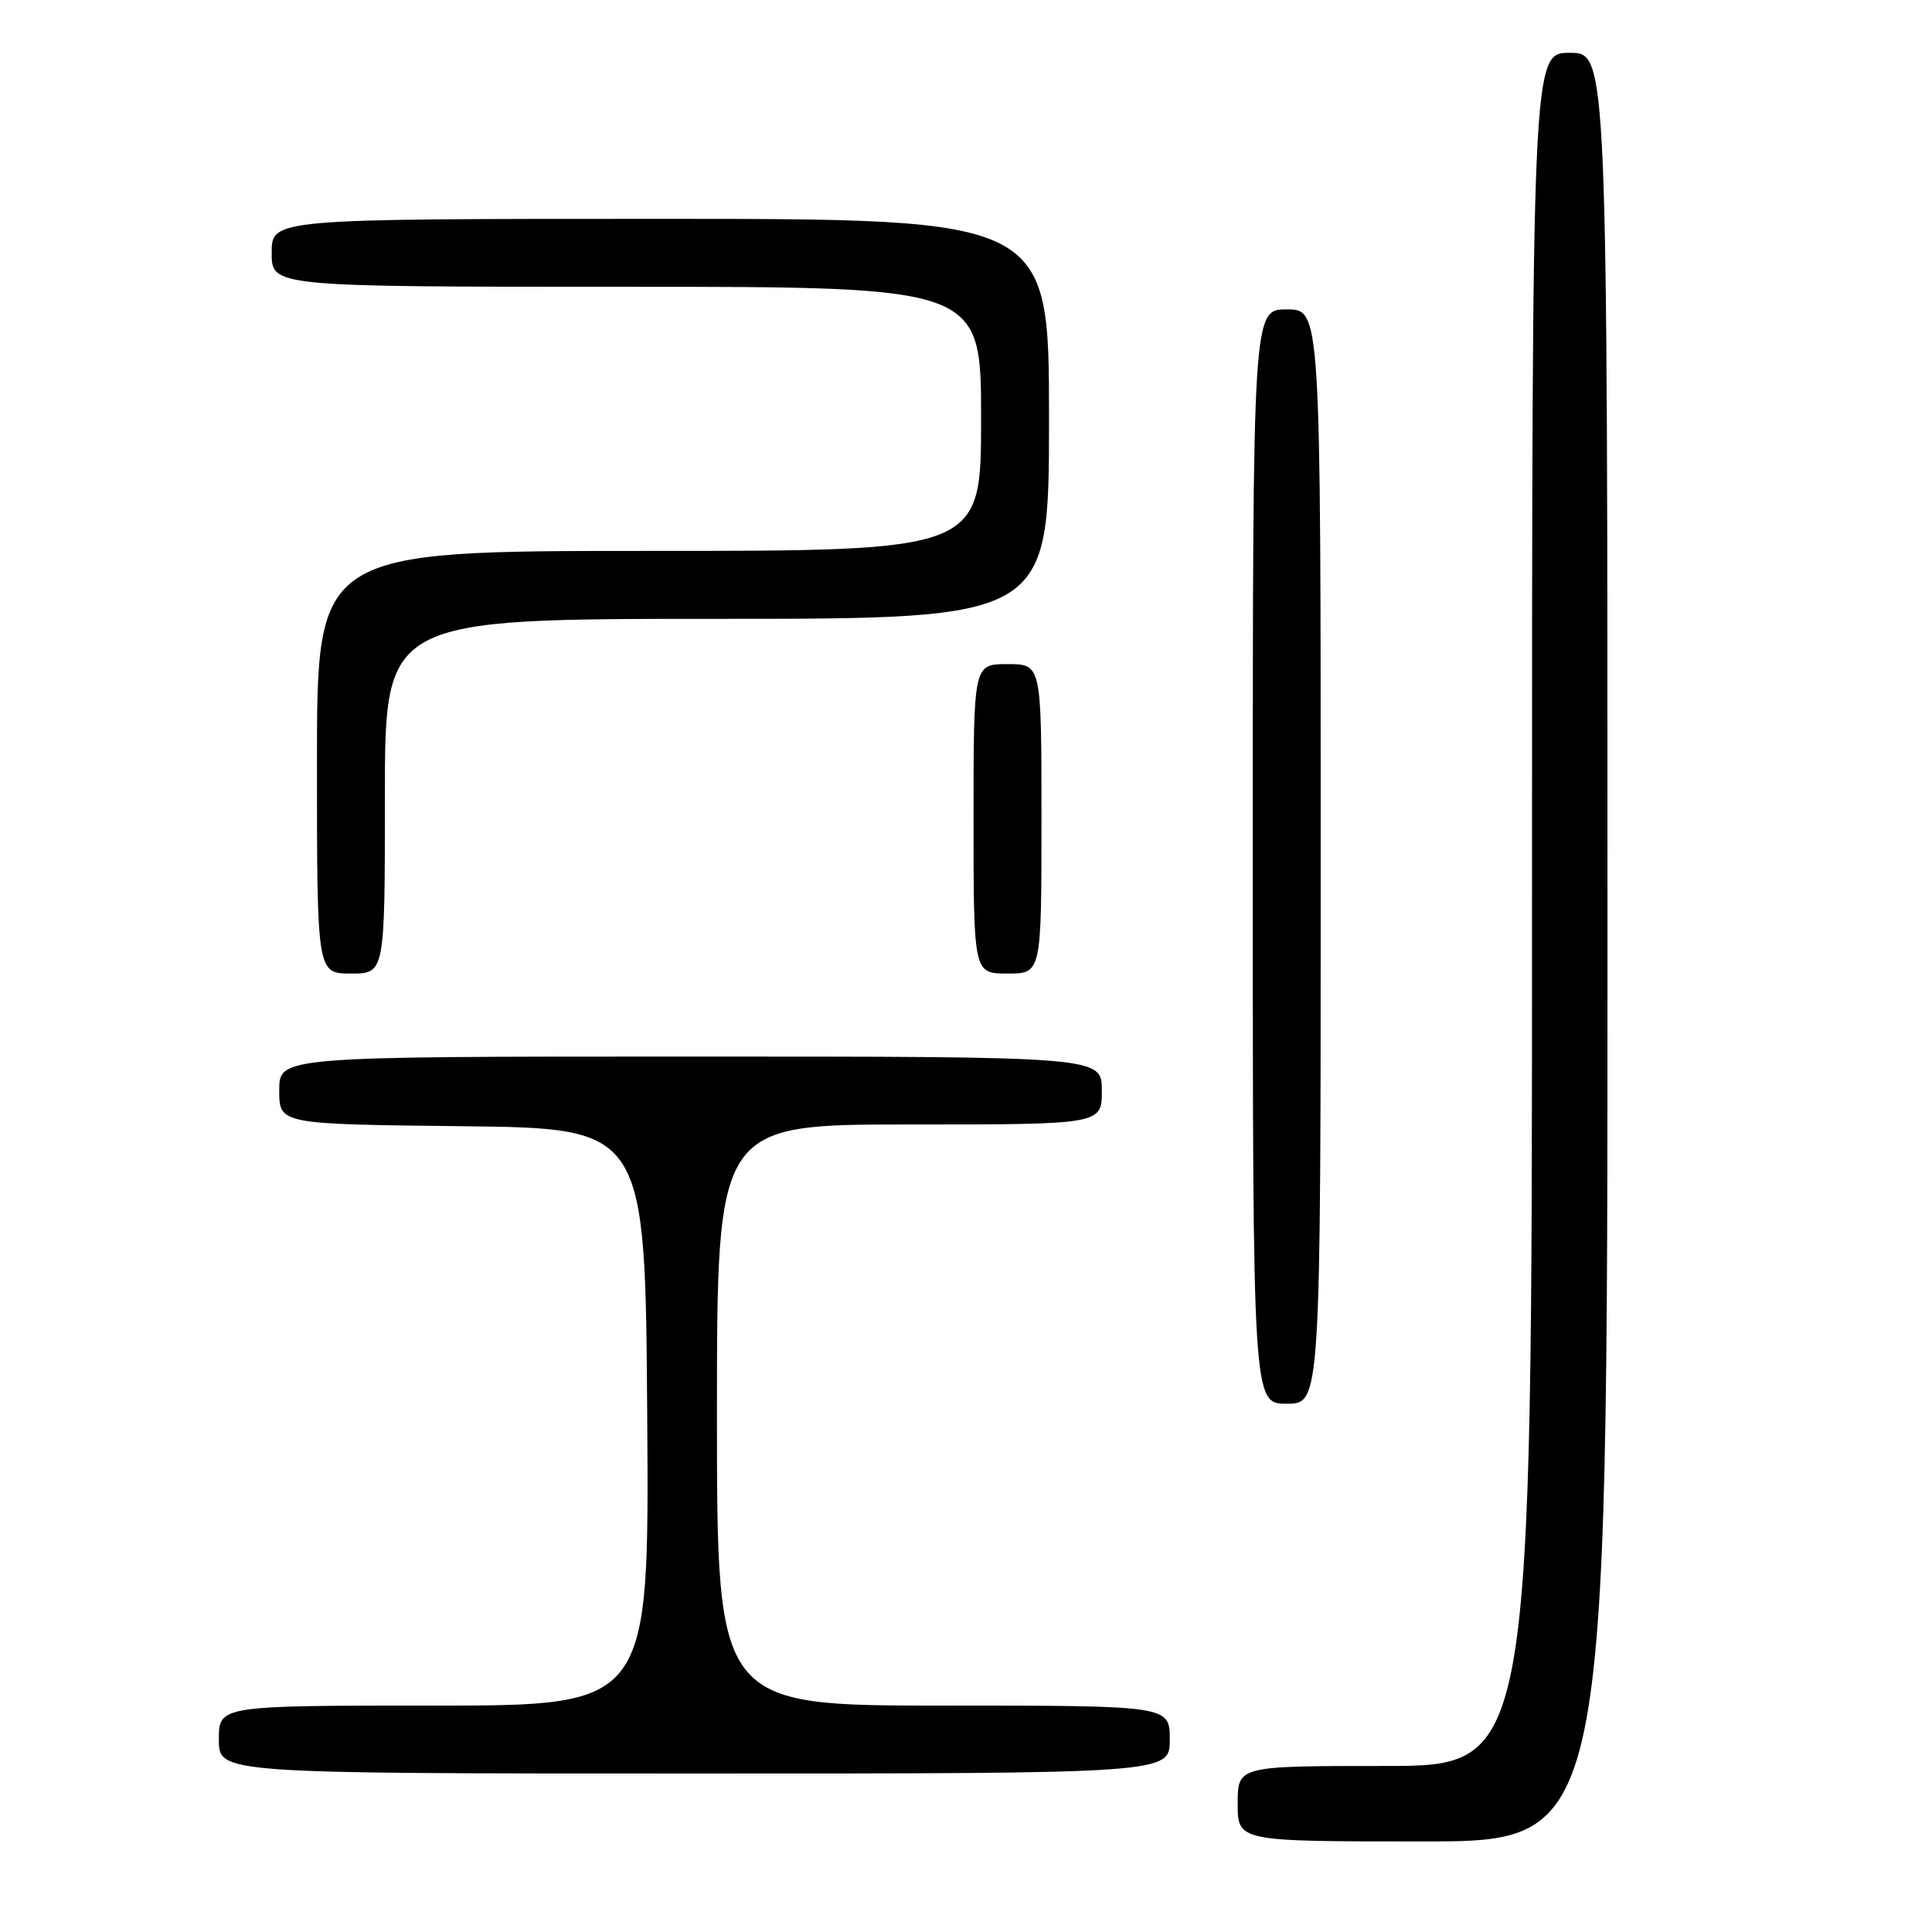 <?xml version="1.0" encoding="UTF-8" standalone="no"?>
<!DOCTYPE svg PUBLIC "-//W3C//DTD SVG 1.1//EN" "http://www.w3.org/Graphics/SVG/1.1/DTD/svg11.dtd" >
<svg xmlns="http://www.w3.org/2000/svg" xmlns:xlink="http://www.w3.org/1999/xlink" version="1.1" viewBox="0 0 256 256">
 <g >
 <path fill="currentColor"
d=" M 213.00 125.50 C 213.00 7.00 213.00 7.00 208.00 7.00 C 203.00 7.00 203.00 7.00 203.00 120.50 C 203.00 234.00 203.00 234.00 183.50 234.00 C 164.00 234.00 164.00 234.00 164.00 239.00 C 164.00 244.00 164.00 244.00 188.50 244.00 C 213.00 244.00 213.00 244.00 213.00 125.50 Z  M 155.00 230.50 C 155.00 226.00 155.00 226.00 125.00 226.00 C 95.00 226.00 95.00 226.00 95.00 187.50 C 95.00 149.00 95.00 149.00 120.50 149.00 C 146.00 149.00 146.00 149.00 146.00 144.50 C 146.00 140.00 146.00 140.00 91.50 140.00 C 37.00 140.00 37.00 140.00 37.00 144.48 C 37.00 148.96 37.00 148.96 61.25 149.23 C 85.50 149.50 85.50 149.50 85.76 187.75 C 86.02 226.00 86.02 226.00 57.51 226.00 C 29.00 226.00 29.00 226.00 29.00 230.50 C 29.00 235.00 29.00 235.00 92.00 235.00 C 155.00 235.00 155.00 235.00 155.00 230.50 Z  M 175.00 113.50 C 175.00 41.00 175.00 41.00 170.50 41.00 C 166.00 41.00 166.00 41.00 166.00 113.50 C 166.00 186.00 166.00 186.00 170.50 186.00 C 175.00 186.00 175.00 186.00 175.00 113.50 Z  M 51.00 105.50 C 51.00 82.00 51.00 82.00 95.00 82.00 C 139.00 82.00 139.00 82.00 139.00 55.50 C 139.00 29.00 139.00 29.00 87.50 29.00 C 36.00 29.00 36.00 29.00 36.00 33.50 C 36.00 38.00 36.00 38.00 83.00 38.00 C 130.00 38.00 130.00 38.00 130.00 55.50 C 130.00 73.00 130.00 73.00 86.00 73.00 C 42.00 73.00 42.00 73.00 42.00 101.00 C 42.00 129.00 42.00 129.00 46.50 129.00 C 51.00 129.00 51.00 129.00 51.00 105.50 Z  M 138.00 108.50 C 138.00 88.00 138.00 88.00 133.50 88.00 C 129.00 88.00 129.00 88.00 129.00 108.50 C 129.00 129.00 129.00 129.00 133.50 129.00 C 138.00 129.00 138.00 129.00 138.00 108.50 Z "/>
</g>
</svg>